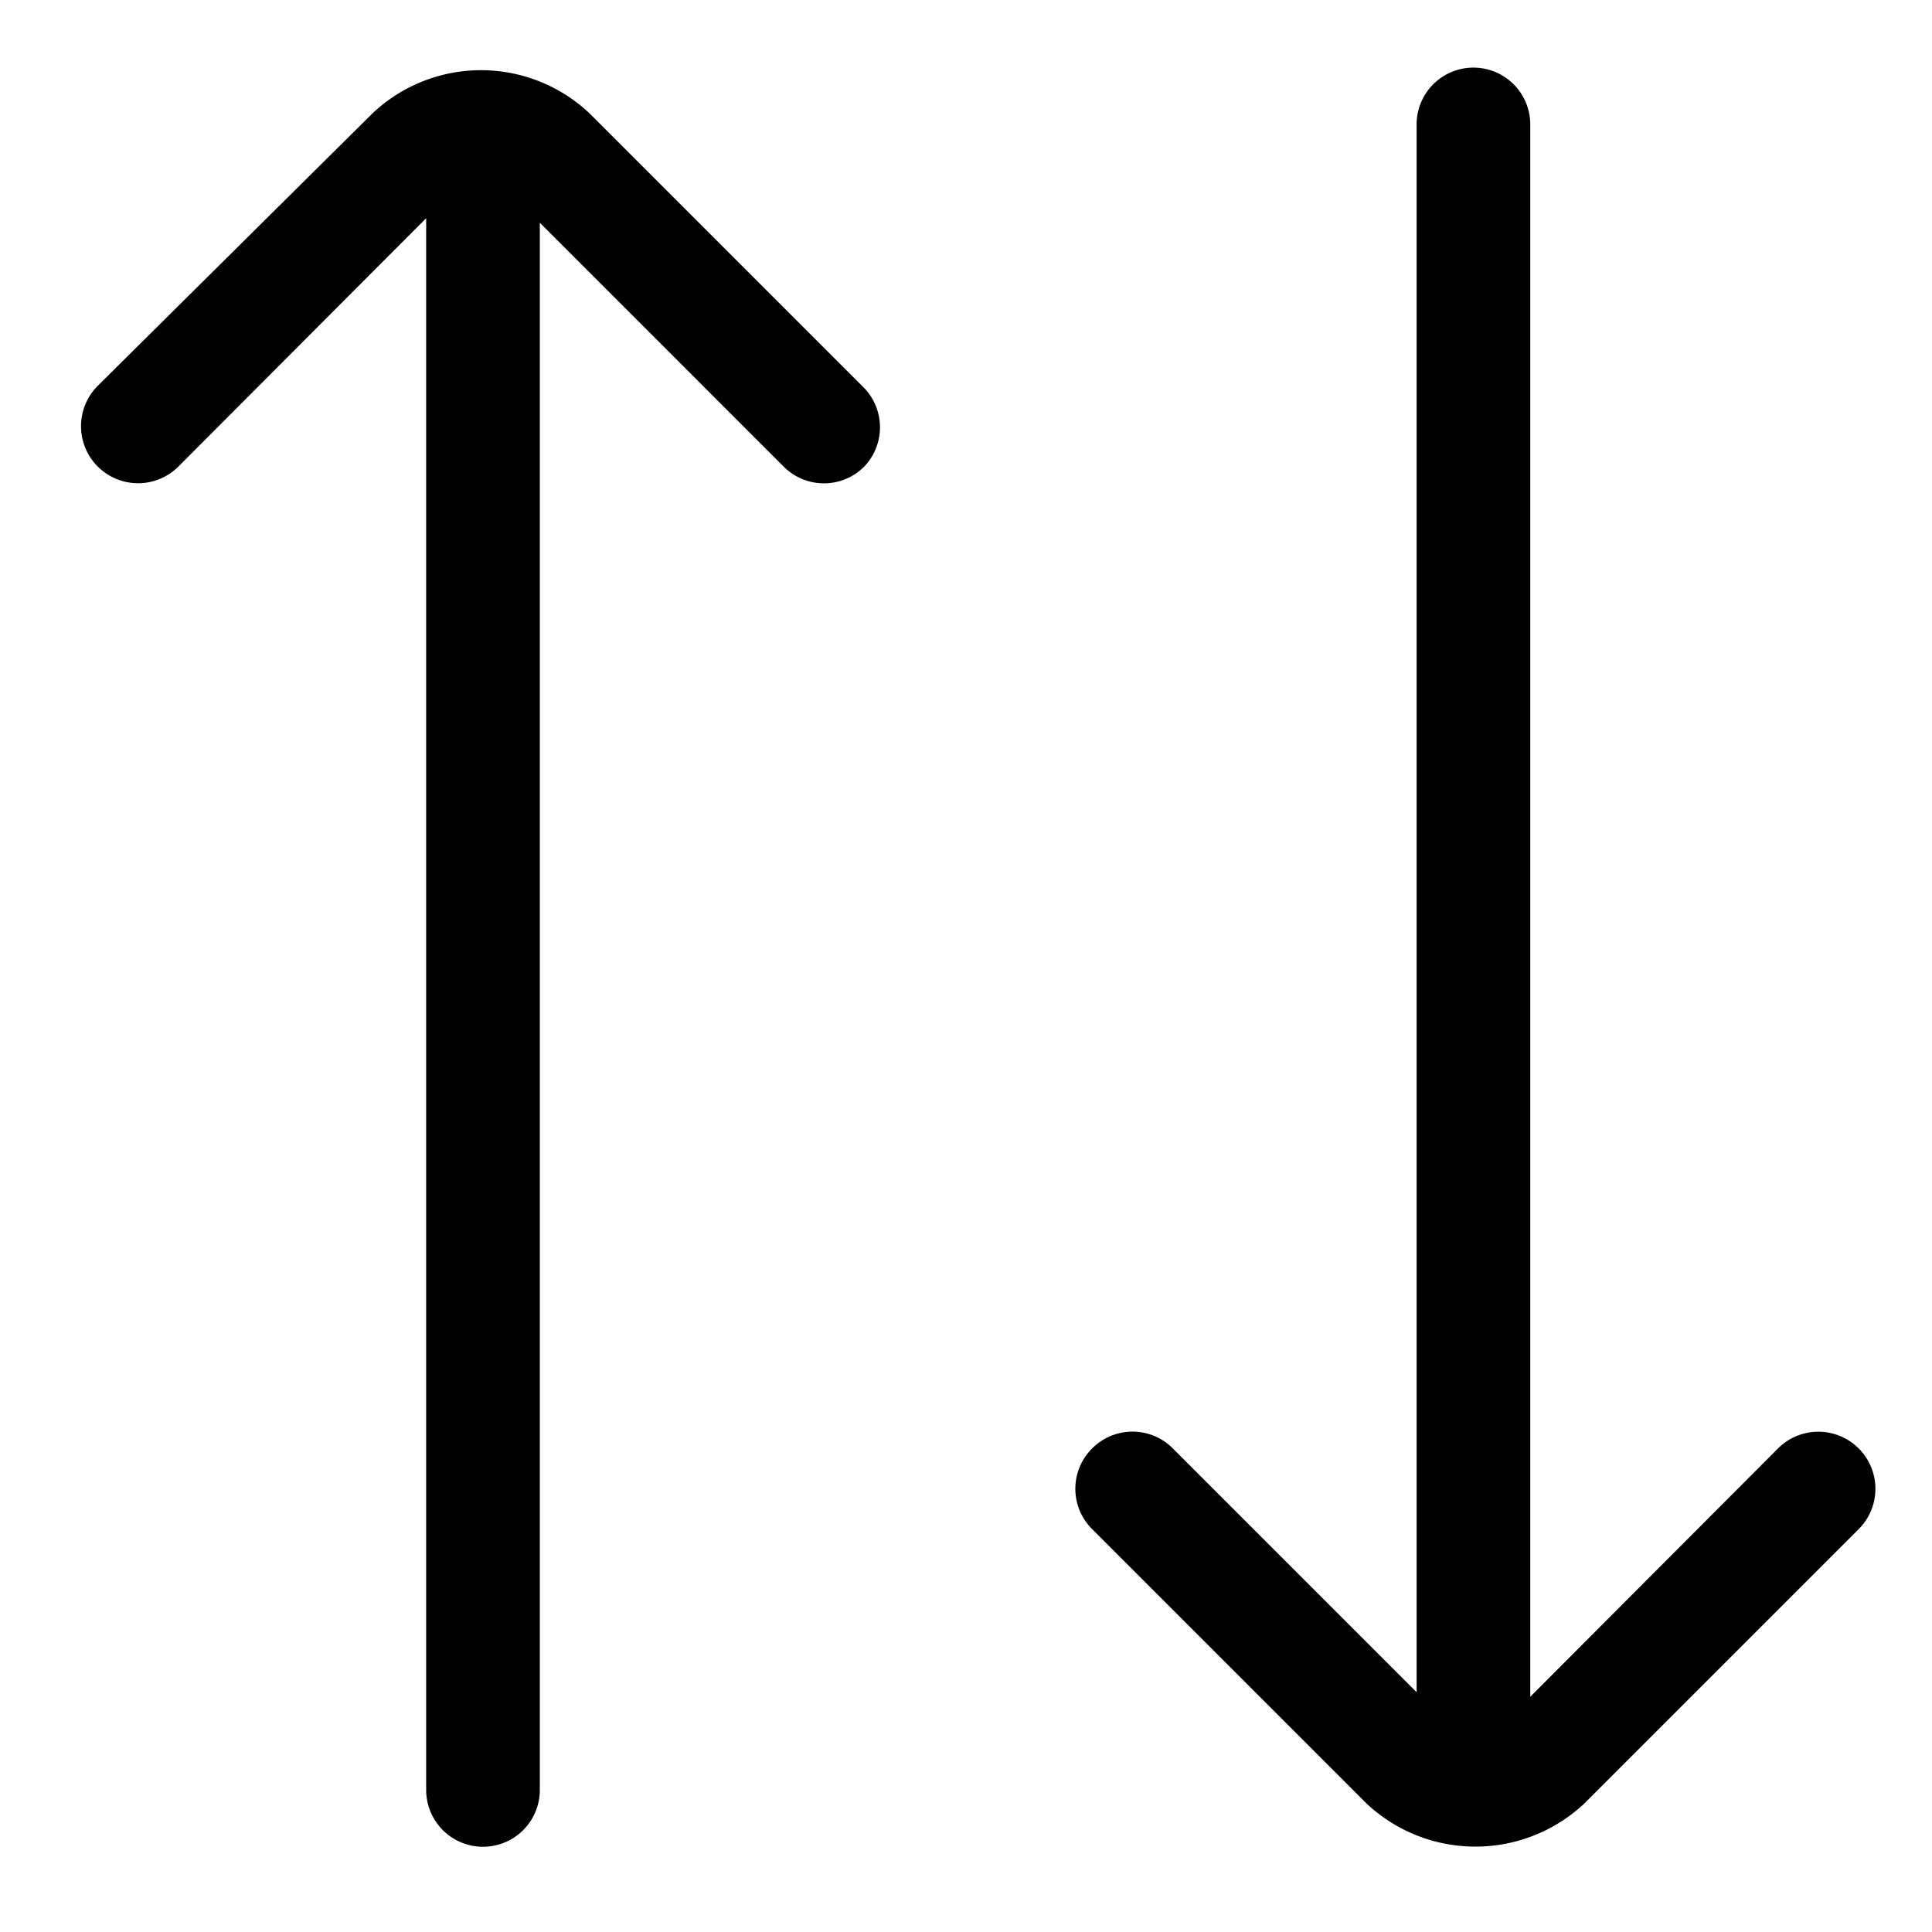 <svg id="Layer_1" data-name="Layer 1" xmlns="http://www.w3.org/2000/svg" viewBox="0 0 34 34"><title>reverse-1</title><path d="M15.21,8.21a1,1,0,0,1-1.42,0L9.5,3.92V31.5a1,1,0,0,1-2,0V3.84L3.14,8.21A1,1,0,0,1,1.72,6.79L6.55,2a2.78,2.78,0,0,1,3.83,0l4.83,4.83A1,1,0,0,1,15.21,8.21Z"/><path d="M19.22,25.49a1,1,0,0,1,1.42,0l4.29,4.29V2.19a1,1,0,0,1,2,0V29.86l4.36-4.37a1,1,0,0,1,1.42,1.42l-4.83,4.83a2.8,2.8,0,0,1-3.83,0l-4.83-4.83A1,1,0,0,1,19.22,25.49Z"/></svg>